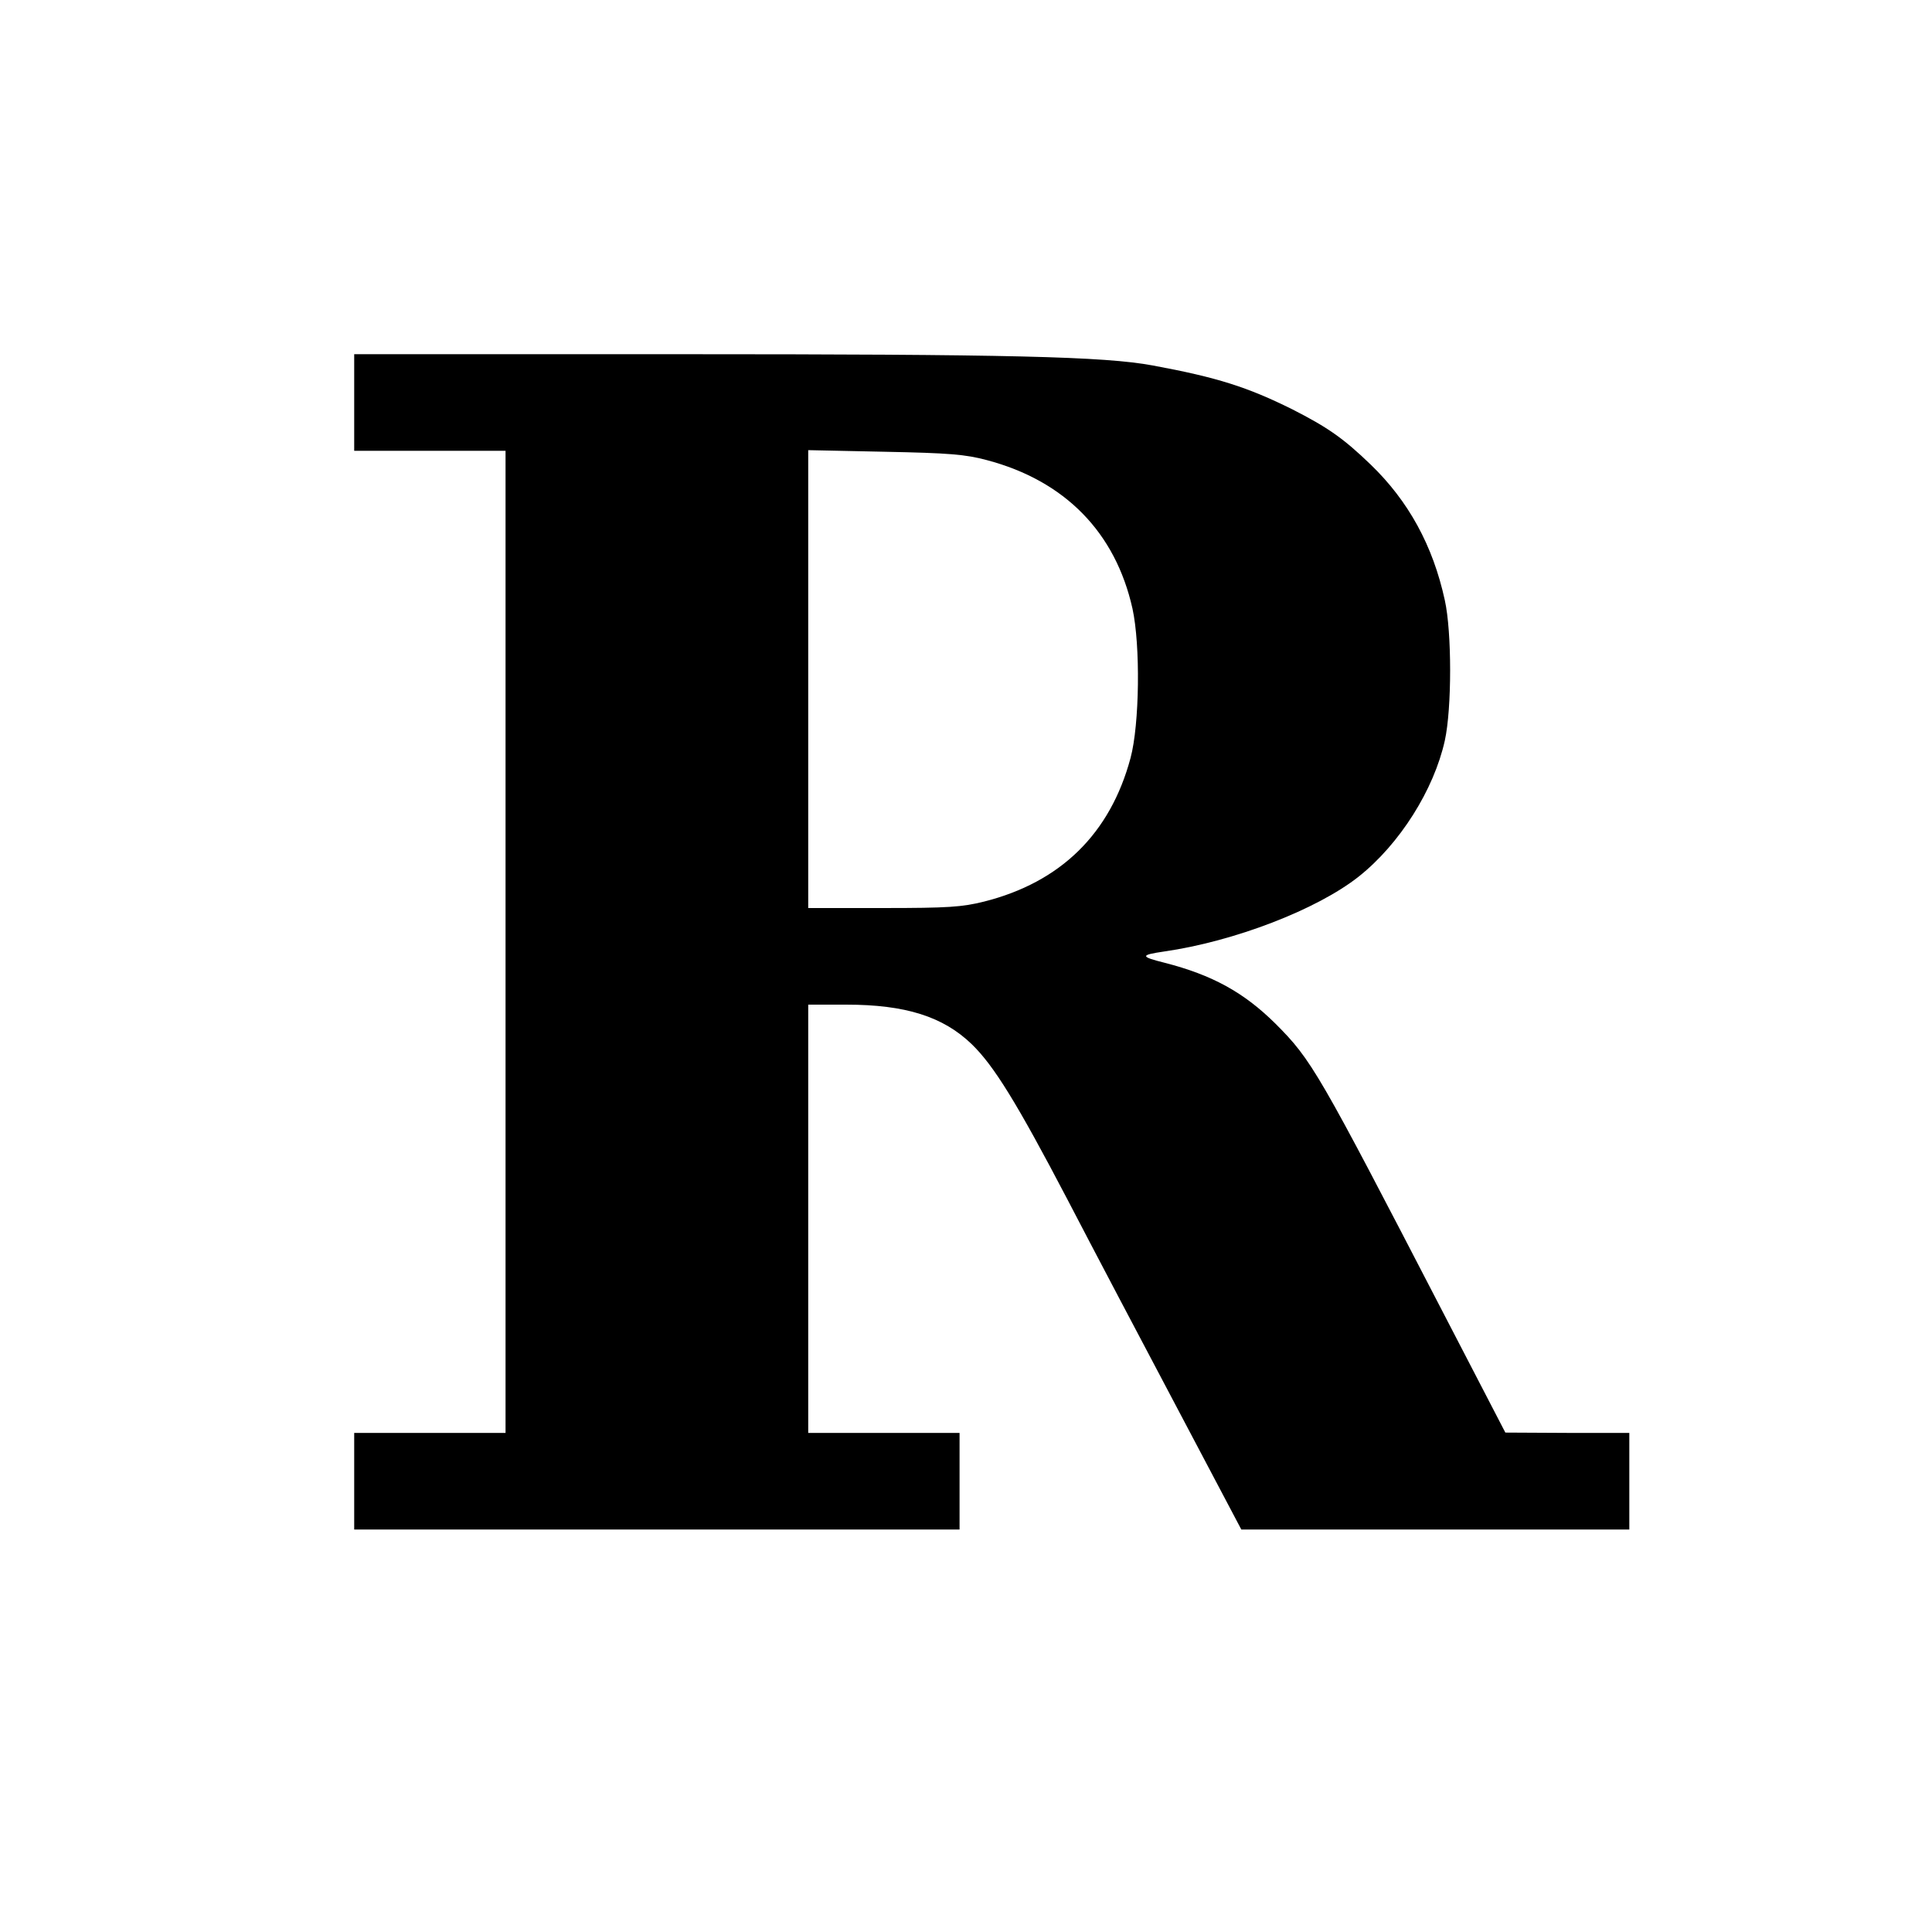 <?xml version="1.0" standalone="no"?>
<!DOCTYPE svg PUBLIC "-//W3C//DTD SVG 20010904//EN"
 "http://www.w3.org/TR/2001/REC-SVG-20010904/DTD/svg10.dtd">
<svg version="1.0" xmlns="http://www.w3.org/2000/svg"
 width="600pt" height="600pt" viewBox="0 0 600 600"
 preserveAspectRatio="xMidYMid meet">
<g transform="translate(0,600) scale(0.1,-0.1)"
fill="#000000" stroke="none">
<path d="M1100 4750 l0 -150 235 0 235 0 0 -1525 0 -1525 -235 0 -235 0 0
-150 0 -150 940 0 940 0 0 150 0 150 -235 0 -235 0 0 665 0 665 118 0 c184 0
301 -37 390 -123 68 -66 139 -180 297 -482 80 -154 235 -448 343 -652 l197
-373 602 0 603 0 0 150 0 150 -192 0 -193 1 -195 376 c-386 745 -406 781 -519
894 -98 97 -196 151 -344 189 -76 19 -77 24 -2 35 217 31 475 130 605 233 127
101 233 269 267 422 22 100 22 337 0 436 -37 170 -113 308 -230 421 -85 82
-134 116 -244 172 -139 69 -233 99 -433 136 -151 28 -446 35 -1472 35 l-1008
0 0 -150z m1965 -179 c242 -64 399 -224 452 -461 25 -114 22 -360 -6 -464 -63
-235 -217 -386 -455 -446 -68 -17 -112 -20 -313 -20 l-233 0 0 711 0 711 238
-5 c199 -4 250 -8 317 -26z"/>
</g>
</svg>
